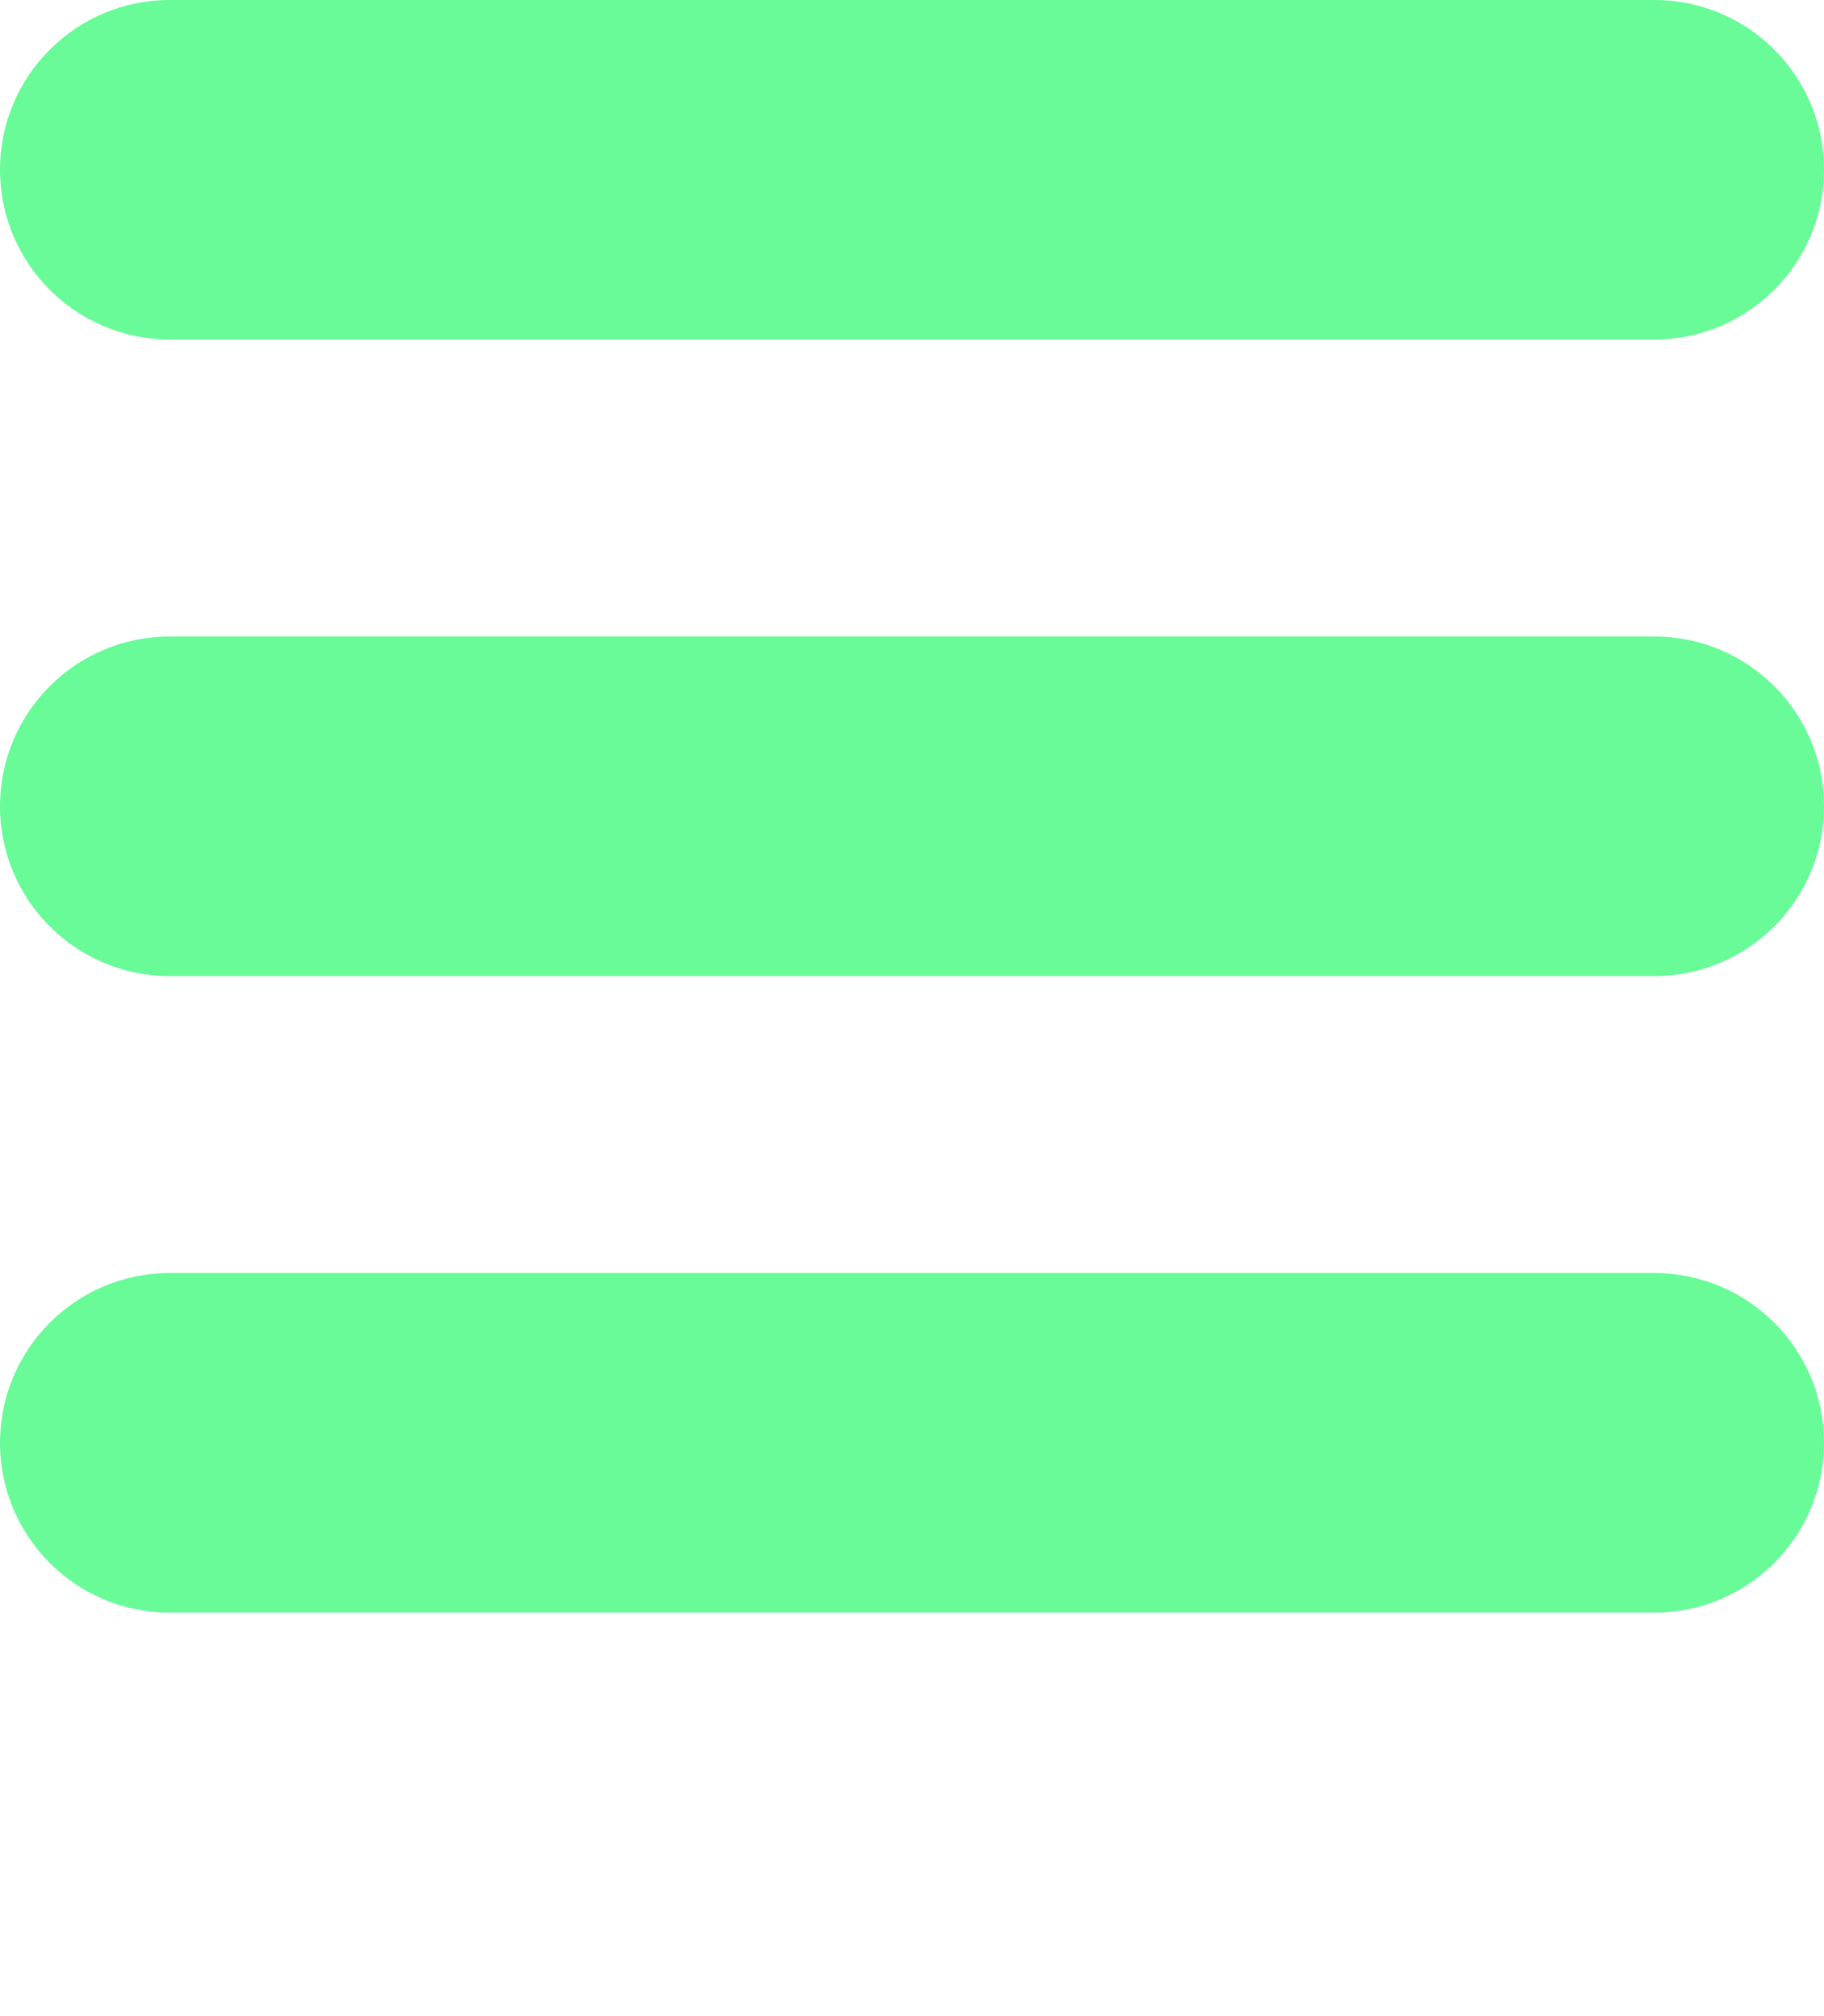 <svg xmlns="http://www.w3.org/2000/svg" xmlns:xlink="http://www.w3.org/1999/xlink" version="1.1" x="0px" y="0px" viewBox="0 0 43 47.501" enable-background="new 0 0 43 38.001" xml:space="preserve"><g><g><path fill="#68fb98" d="M4,8h35c2.209,0,4-1.792,4-4c0-2.211-1.789-4-3.998-4H4C1.792,0,0,1.789,0,4C0,6.208,1.792,8,4,8z     M39,14.999H4c-2.209,0-4,1.791-4,4.002c0,2.209,1.792,4,4,4h35c2.209,0,4-1.791,4-4C43,16.79,41.209,14.999,39,14.999z     M39,29.999H4c-2.209,0-4,1.791-4,4.002c0,2.209,1.792,4,4,4h35c2.209,0,4-1.791,4-4C43,31.79,41.209,29.999,39,29.999z"/></g></g></svg>
